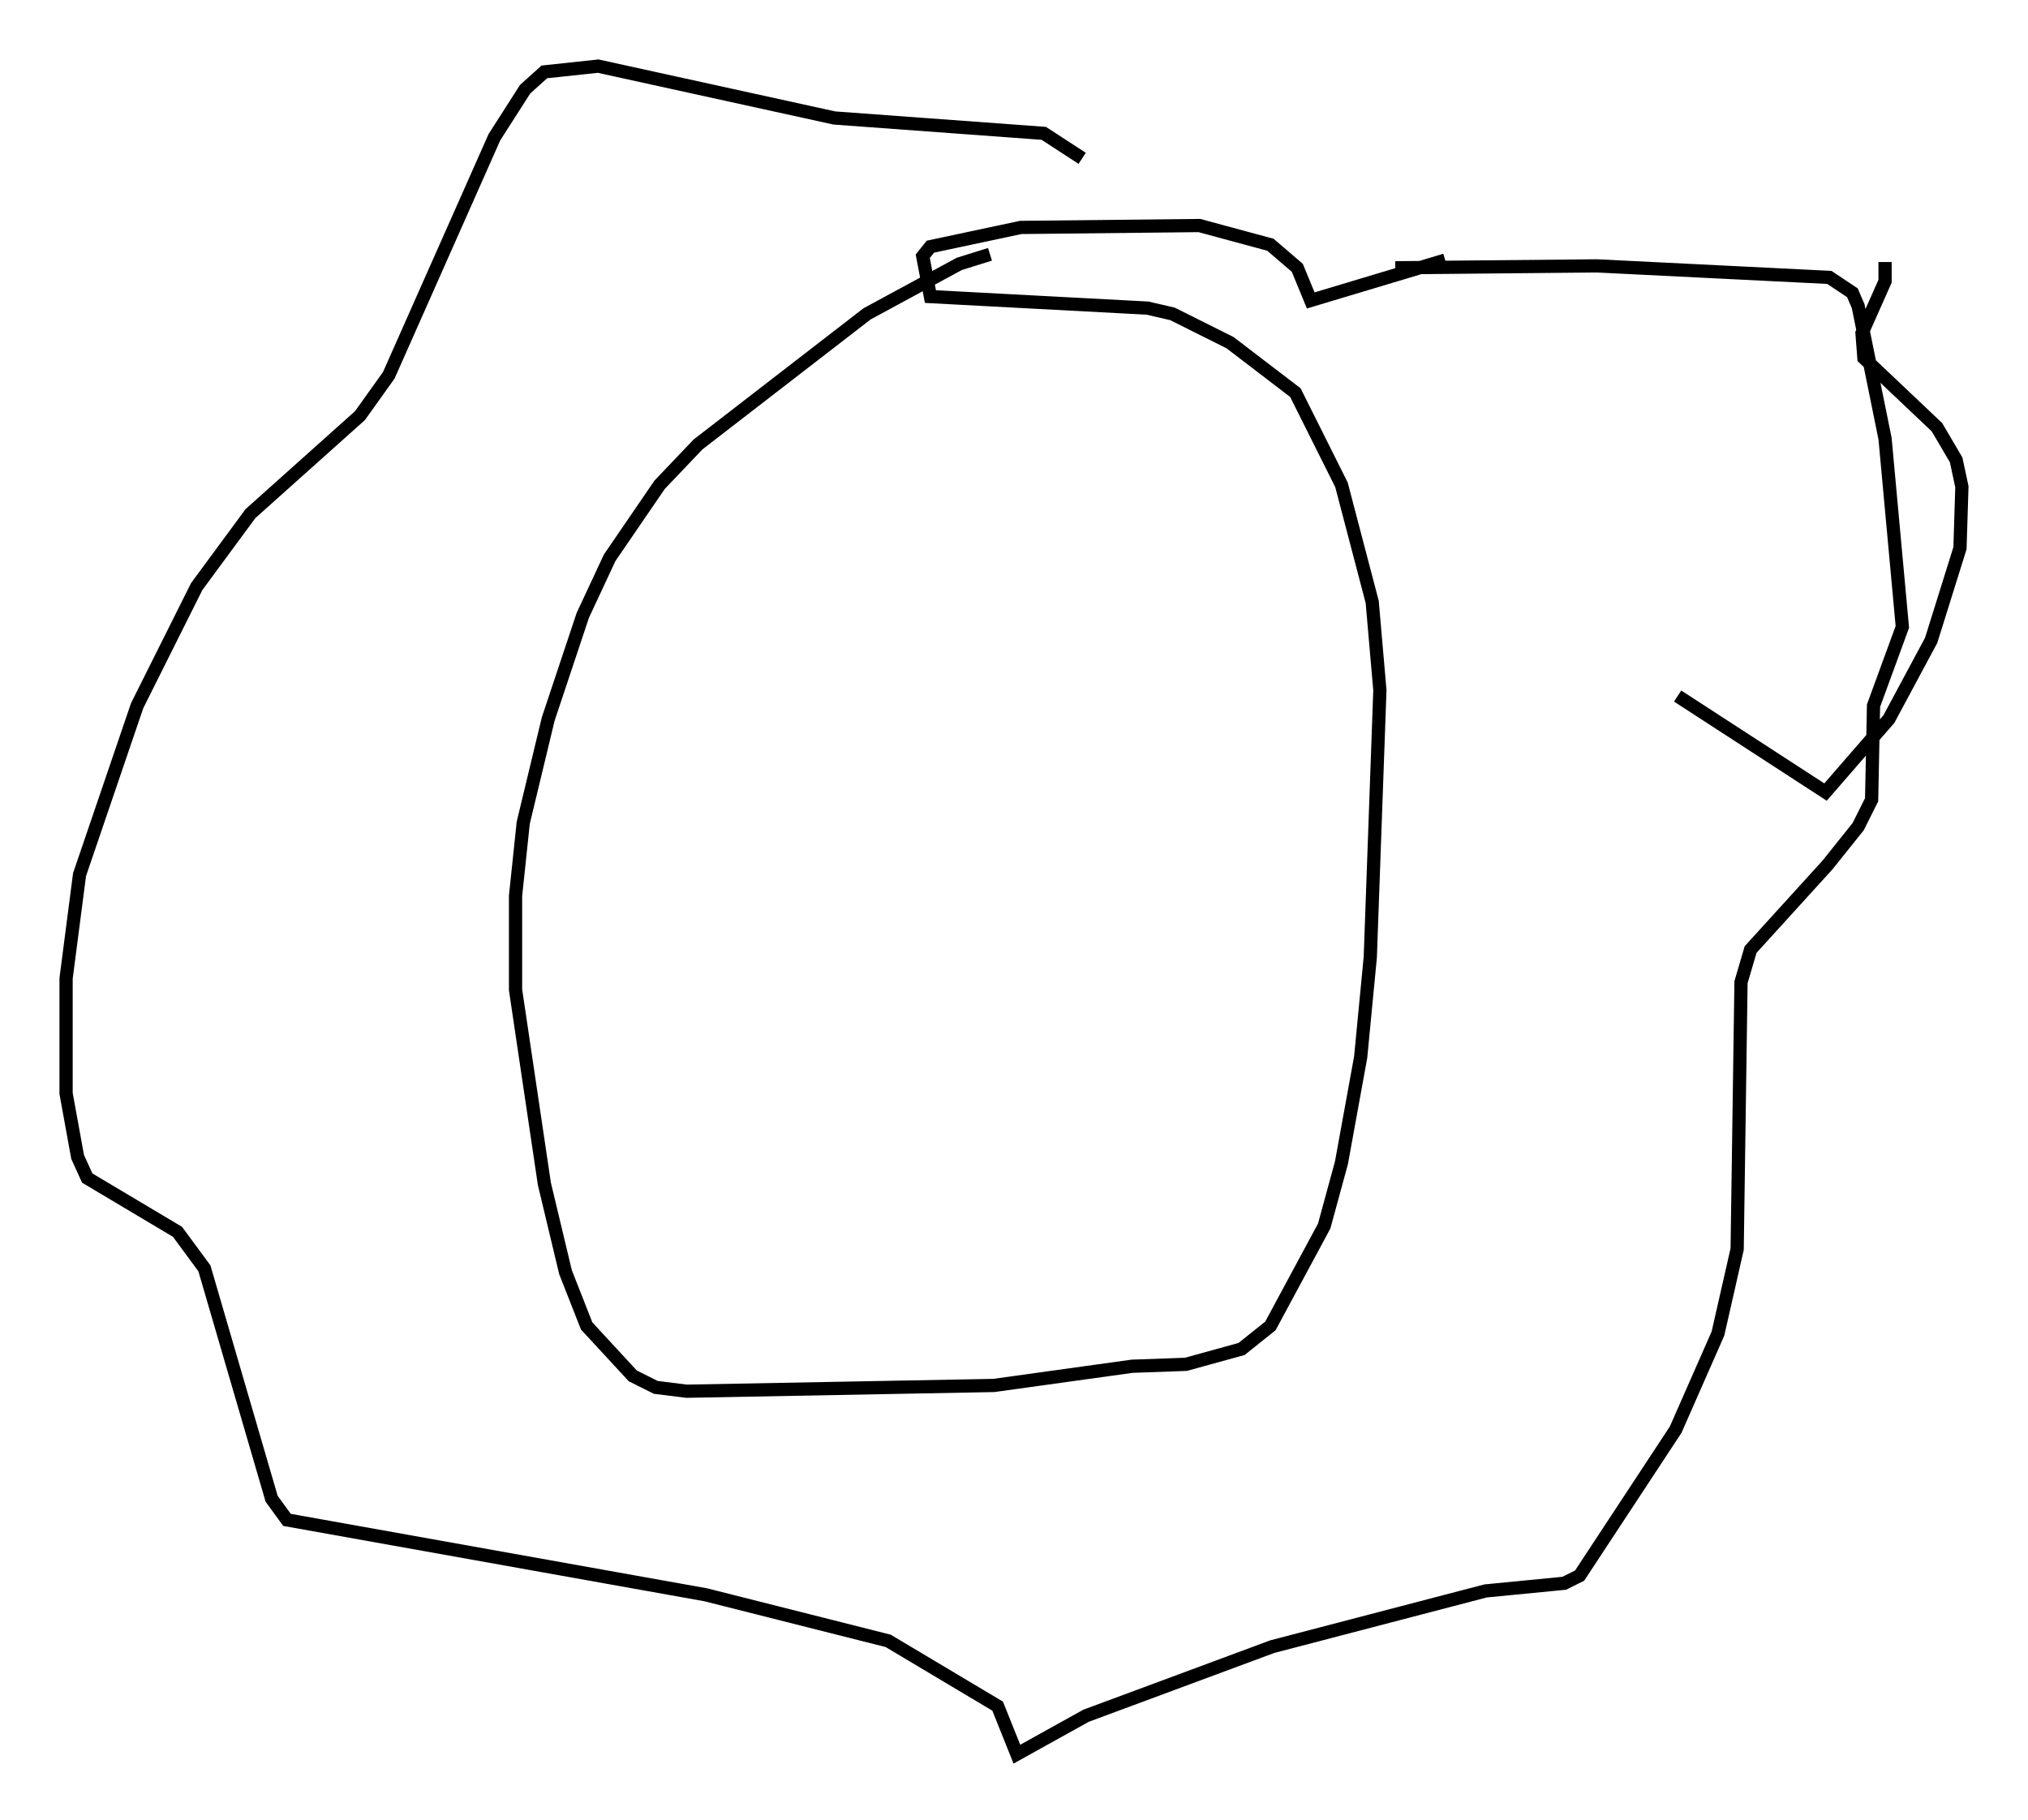 <?xml version="1.0" encoding="utf-8" ?>
<svg baseProfile="full" height="137.676" version="1.1" width="153.363" xmlns="http://www.w3.org/2000/svg" xmlns:ev="http://www.w3.org/2001/xml-events" xmlns:xlink="http://www.w3.org/1999/xlink"><defs /><rect fill="white" height="137.676" width="153.363" x="0" y="0" /><path d="M76.754, 19.38 m-1.888, -0.145 l-2.324, 0.726 -6.972, 3.777 l-12.782, 9.877 -2.905, 3.05 l-3.777, 5.52 -2.034, 4.358 l-2.615, 7.844 -1.888, 7.844 l-0.581, 5.52 0.0, 7.117 l2.179, 14.67 1.598, 6.682 l1.598, 4.067 3.486, 3.777 l1.743, 0.872 2.324, 0.291 l23.24, -0.436 10.458, -1.453 l4.067, -0.145 4.212, -1.162 l2.179, -1.743 4.067, -7.553 l1.307, -4.793 1.453, -7.989 l0.726, -7.553 0.726, -20.19 l-0.581, -6.682 -2.324, -8.86 l-3.486, -6.972 -4.939, -3.777 l-4.358, -2.179 -1.888, -0.436 l-16.413, -0.872 -0.581, -3.05 l0.581, -0.726 6.827, -1.453 l13.508, -0.145 5.374, 1.453 l2.034, 1.743 1.017, 2.469 l10.168, -3.05 m33.263, 0.145 l0.0, 1.453 -1.743, 3.922 l0.145, 1.888 5.52, 5.229 l1.453, 2.469 0.436, 2.034 l-0.145, 4.648 -2.179, 6.972 l-3.196, 5.955 -4.793, 5.52 l-11.184, -7.263 m-21.352, -32.391 l15.251, -0.145 17.575, 0.872 l1.743, 1.162 0.436, 1.017 l2.034, 10.022 1.307, 14.235 l-2.179, 5.955 -0.145, 7.117 l-1.017, 2.034 -2.324, 2.905 l-5.81, 6.391 -0.726, 2.469 l-0.291, 20.19 -1.453, 6.391 l-3.196, 7.263 -7.263, 11.039 l-1.162, 0.581 -5.955, 0.581 l-16.123, 4.212 -14.089, 5.229 l-5.229, 2.905 -1.453, -3.631 l-8.279, -4.939 -13.799, -3.486 l-31.665, -5.665 -1.162, -1.598 l-5.084, -17.43 -2.034, -2.76 l-6.827, -4.067 -0.726, -1.598 l-0.872, -4.793 0.0, -8.715 l1.017, -7.844 4.358, -12.782 l4.503, -9.006 4.067, -5.52 l8.279, -7.408 2.179, -3.05 l7.989, -18.011 2.324, -3.631 l1.453, -1.307 4.067, -0.436 l17.866, 3.922 15.832, 1.162 l2.905, 1.888 " fill="none" stroke="black" stroke-width="1" /></svg>